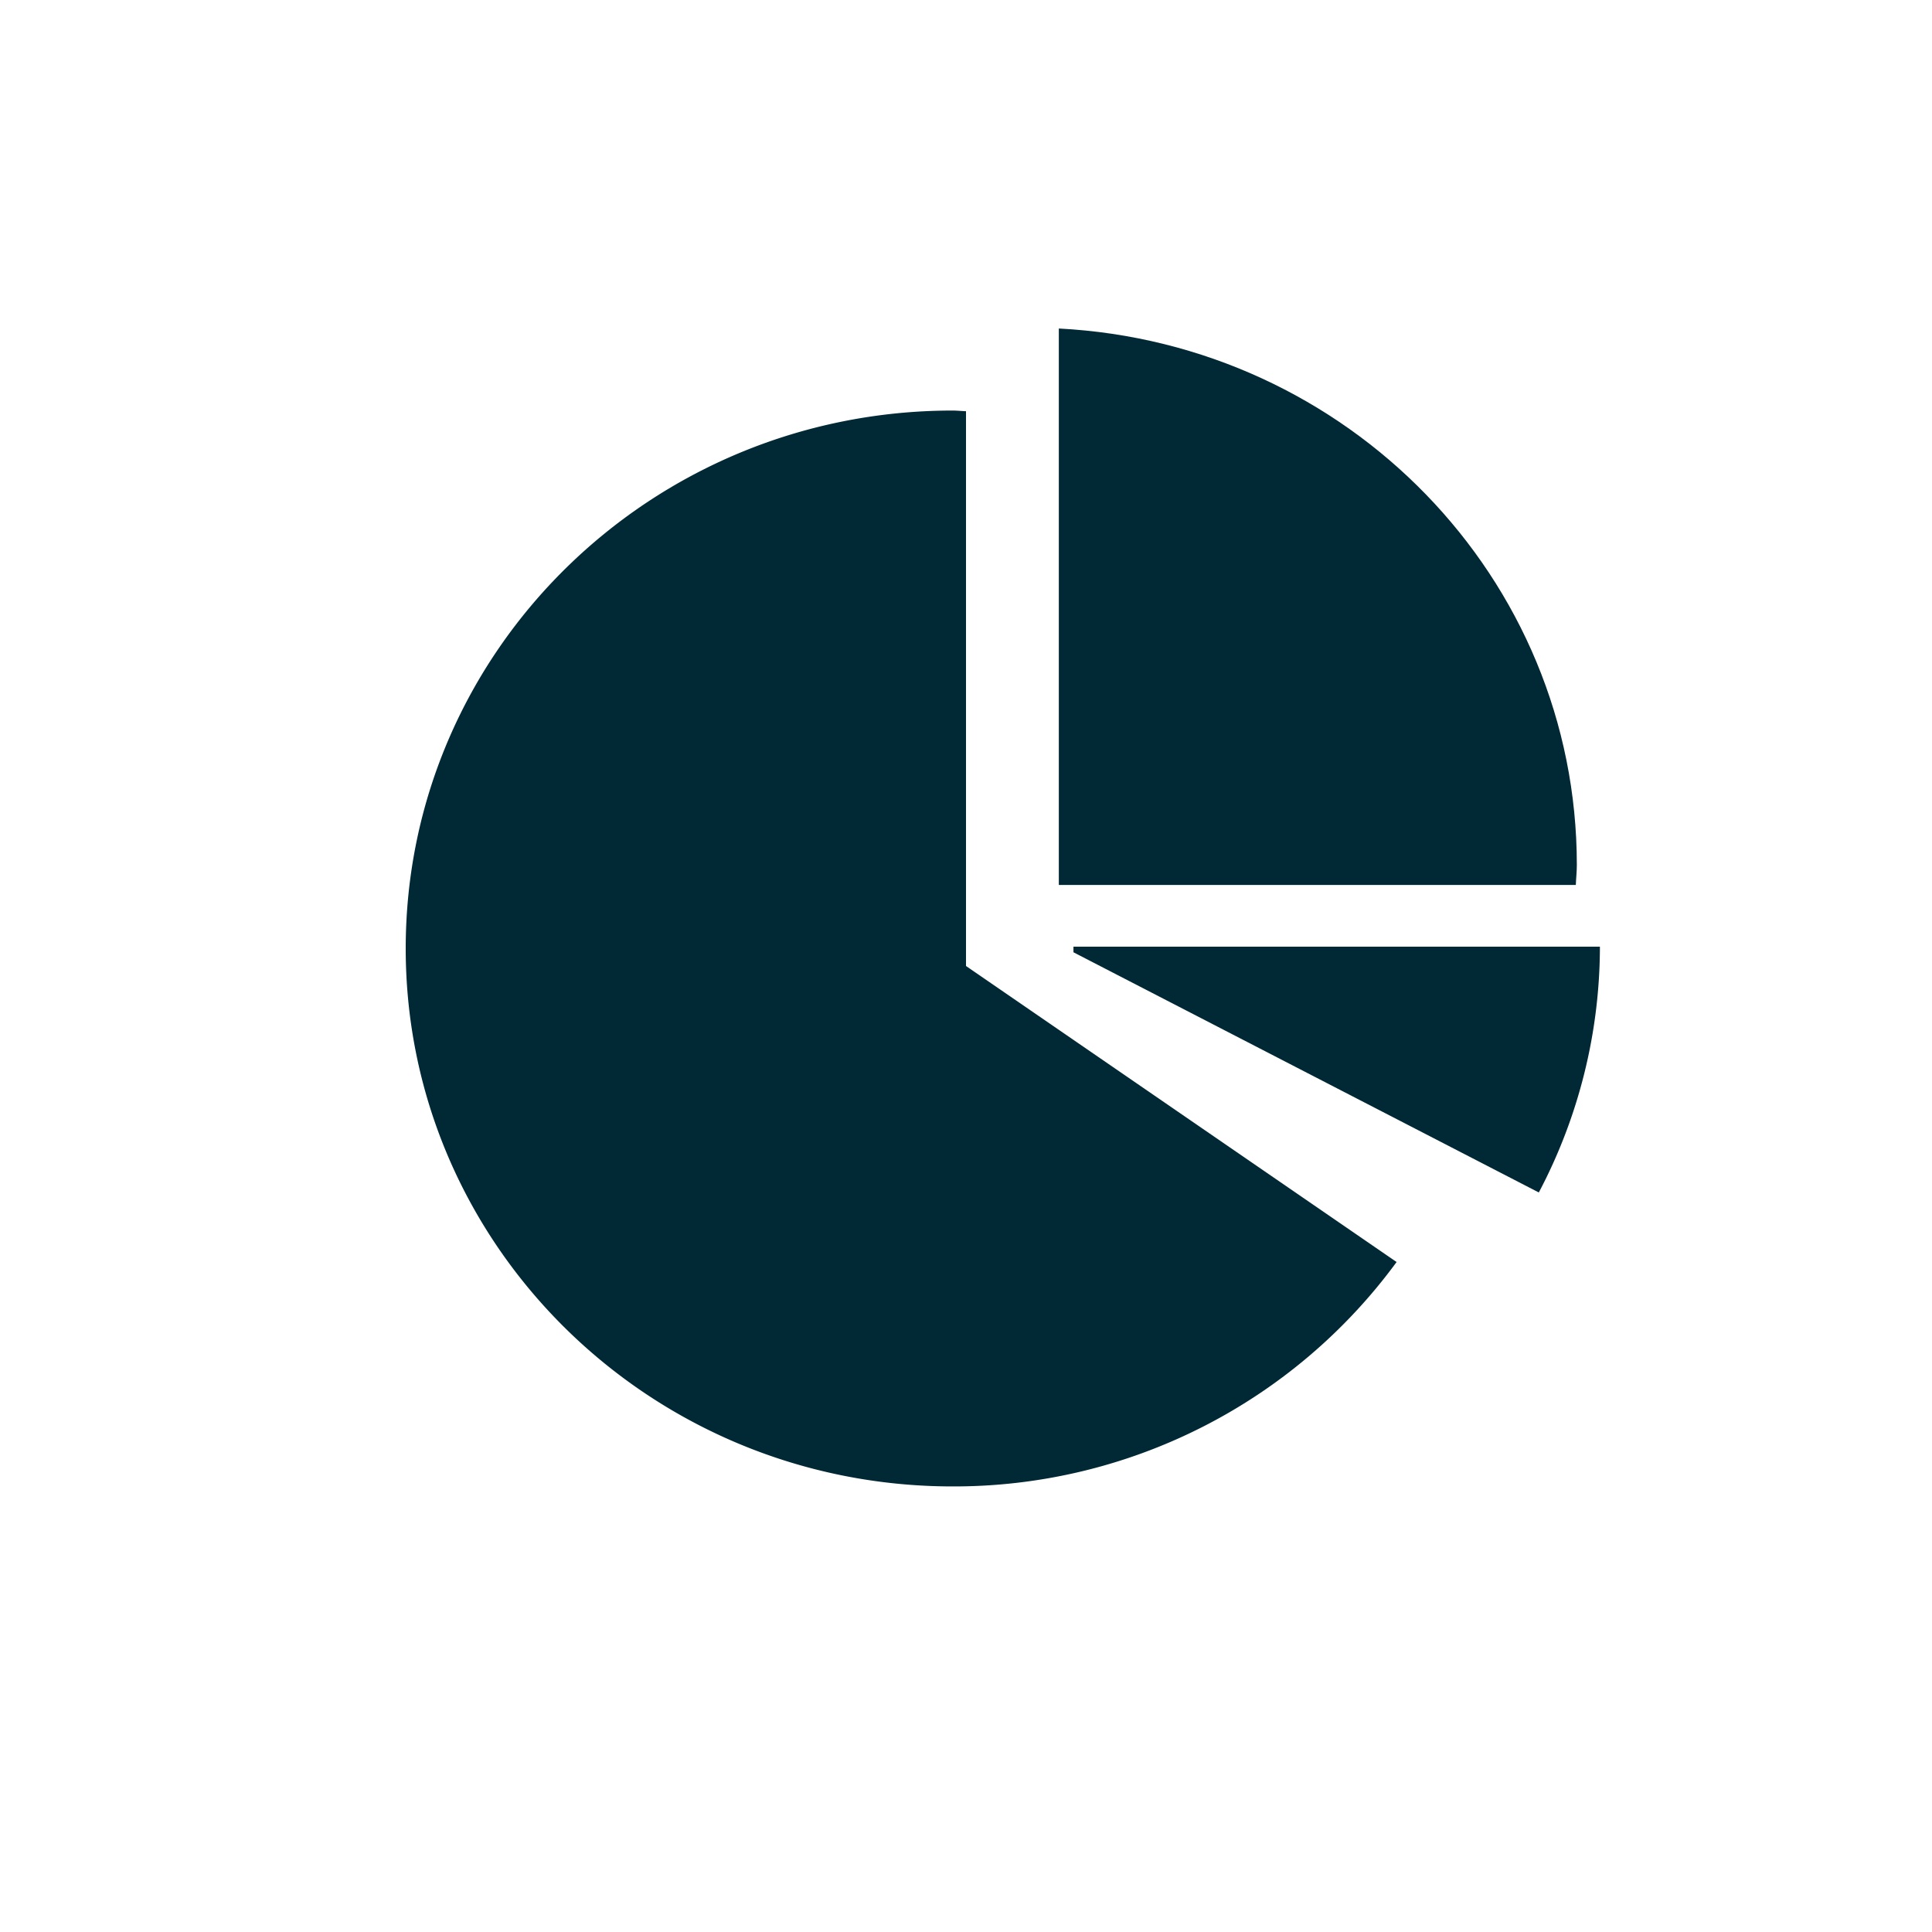 <svg width="1024" height="1024" xmlns="http://www.w3.org/2000/svg" class="icon">

 <g>
  <title>background</title>
  <rect fill="none" id="canvas_background" height="402" width="582" y="-1" x="-1"/>
 </g>
 <g>
  <title>Layer 1</title>
  <path id="svg_1" fill="#002835" d="m512,512l228.219,156.897a290.765,290.765 0 0 1 -235.264,118.938c-160.113,0 -289.915,-127.652 -289.915,-285.112c0,-157.471 129.802,-285.123 289.915,-285.123c2.386,0 4.68,0.287 7.045,0.348l0,294.052z"/>
  <path id="svg_2" fill="#002835" d="m835.212,469.04l-274.012,0l0,-294.922c152.934,7.905 274.555,131.994 274.555,284.365c0,3.564 -0.41,7.025 -0.543,10.557z"/>
  <path id="svg_3" fill="#002835" d="m847.985,501.76a279.716,279.716 0 0 1 -32.379,130.273l-246.651,-127.304l0,-2.97l279.03,0z"/>
 </g>
</svg>